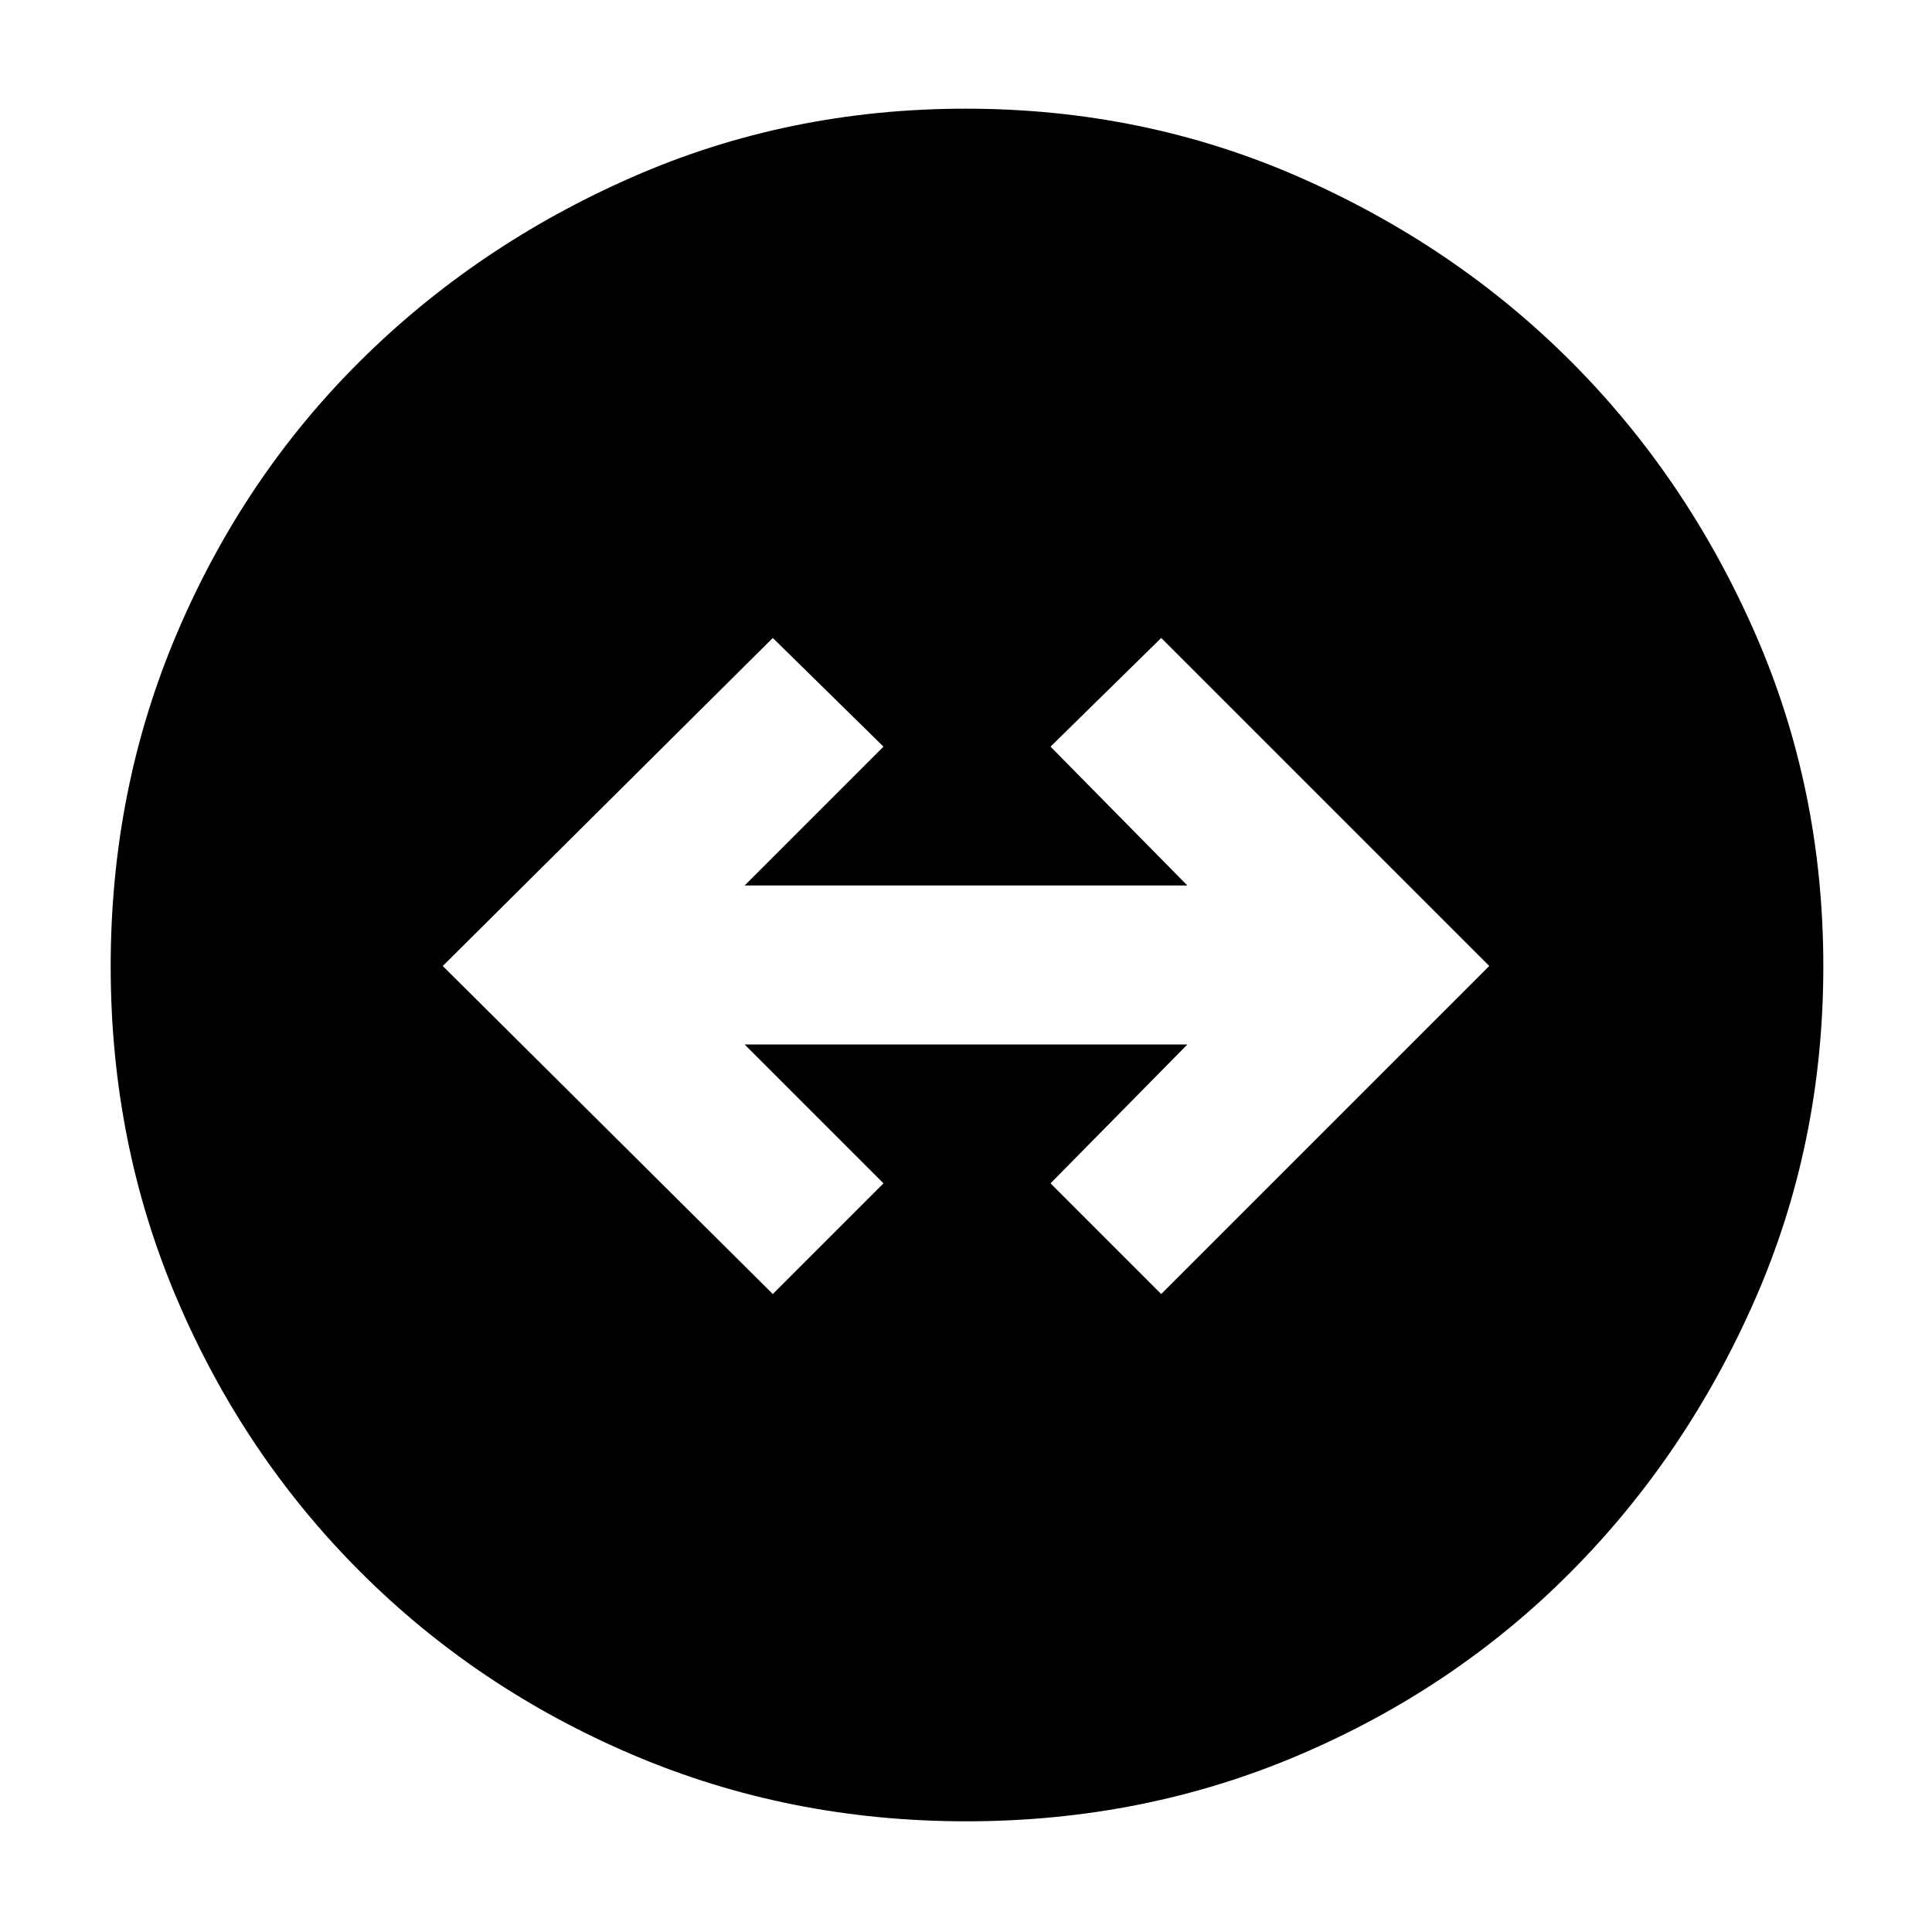 <svg xmlns="http://www.w3.org/2000/svg" width="48" height="48" viewBox="0 -960 960 960"><path d="M480.14-55Q392-55 314.5-88 237-121 179-179T88-314.36q-33-77.36-33-165.5T88-645.5q33-77.5 90.86-135 57.85-57.5 135.3-91.5 77.45-34 165.7-34 88.24 0 165.69 34t134.95 91.5Q838-723 872-645.55q34 77.45 34 165.69 0 88.25-34 165.7-34 77.45-91.5 135.3Q723-121 645.64-88q-77.36 33-165.5 33ZM384-317l55-55-69-69h220l-68 69 55 55 163-163-163-163-55 54 68 69H370l69-69-55-54-164 163 164 163Z"/></svg>